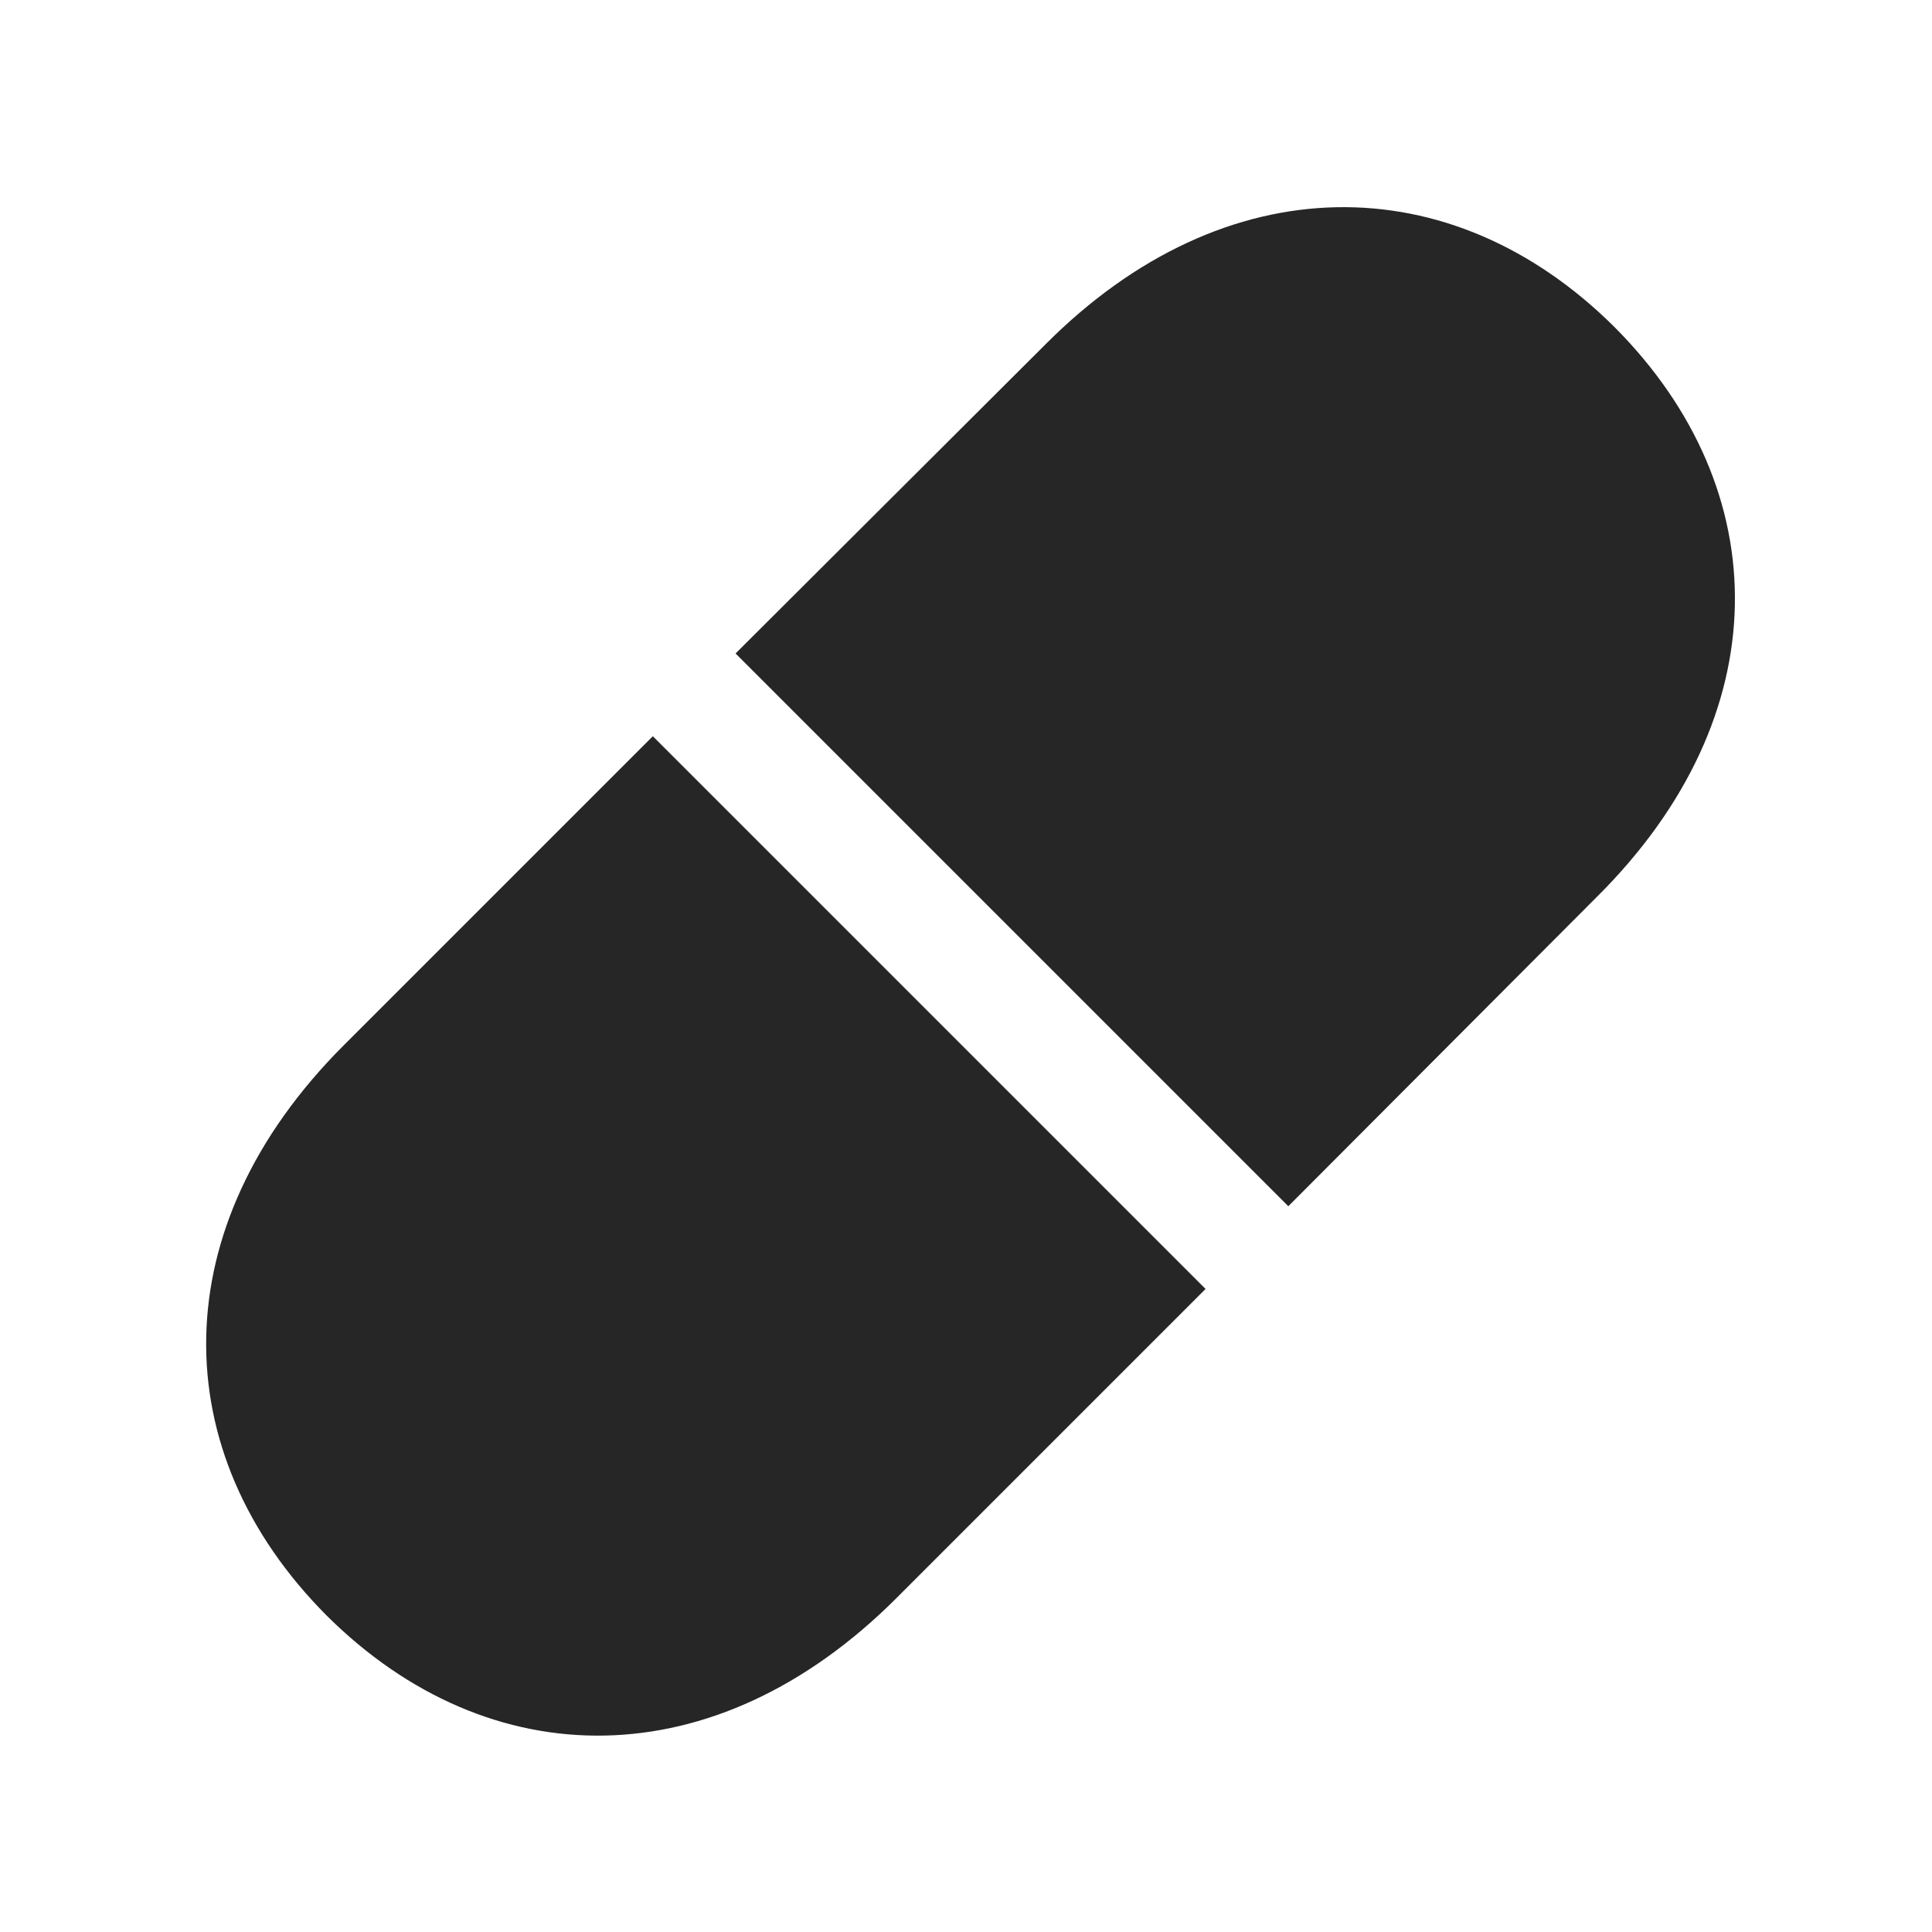<svg width="29" height="29" viewBox="0 0 29 29" fill="currentColor" xmlns="http://www.w3.org/2000/svg">
<g clip-path="url(#clip0_2207_36289)">
<path d="M9.799 11.051L5.158 15.692C2.439 18.411 2.463 21.797 4.9 24.247C7.349 26.684 10.736 26.708 13.455 23.989L18.096 19.348L9.799 11.051ZM24.236 4.911C21.787 2.473 18.389 2.462 15.693 5.169L11.041 9.809L19.338 18.106L23.978 13.454C26.697 10.747 26.674 7.36 24.236 4.911Z" fill="currentColor" fill-opacity="0.85"/>
</g>
<defs>
<clipPath id="clip0_2207_36289">
<rect width="22.947" height="22.974" fill="currentColor" transform="translate(3.094 3.109)"/>
</clipPath>
</defs>
</svg>
